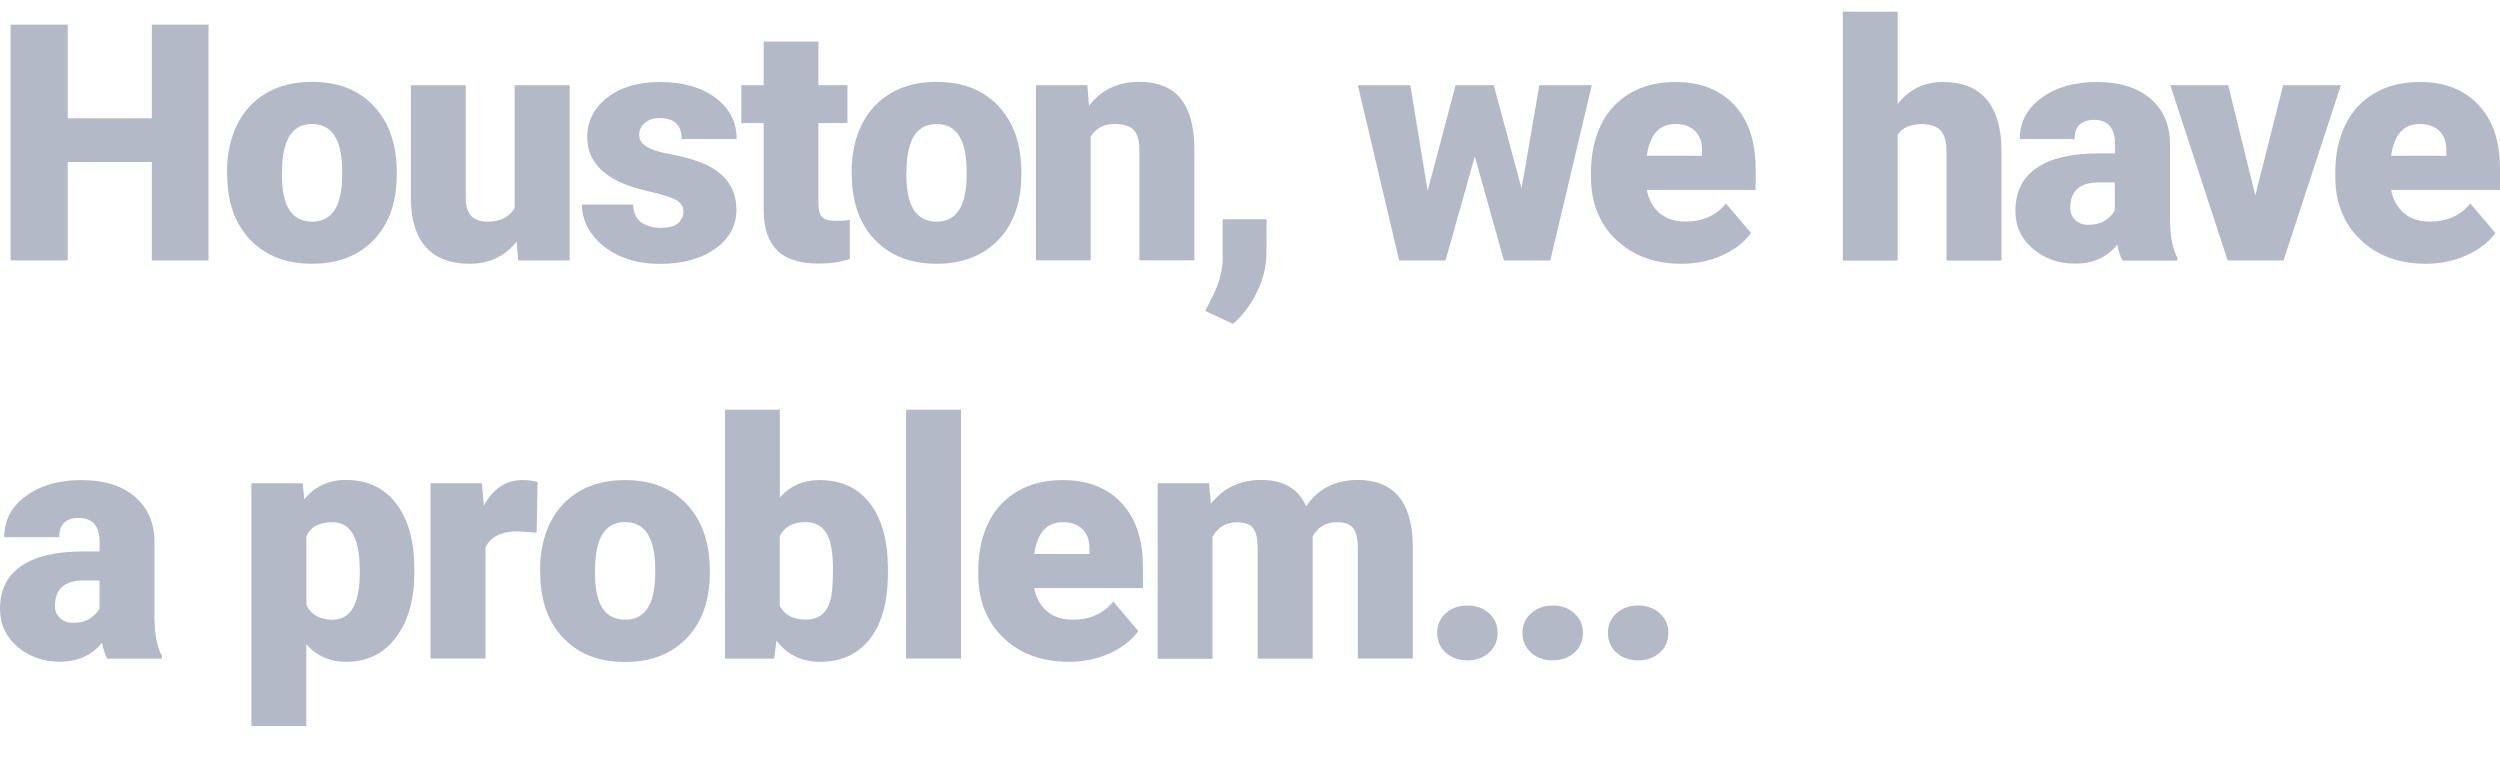 <?xml version="1.0" encoding="utf-8"?>
<!-- Generator: Adobe Illustrator 23.0.3, SVG Export Plug-In . SVG Version: 6.00 Build 0)  -->
<svg version="1.1" id="Warstwa_1" xmlns="http://www.w3.org/2000/svg" xmlns:xlink="http://www.w3.org/1999/xlink" x="0px" y="0px"
	 viewBox="0 0 188.72 57.17" style="enable-background:new 0 0 188.72 57.17;" xml:space="preserve">
<style type="text/css">
	.st0{fill:#B3B9C7;}
</style>
<g>
	<path class="st0" d="M15.74,19.66h-4.28v-7.43H5.11v7.43H0.8V1.86h4.31v7.07h6.35V1.86h4.28V19.66z"/>
	<path class="st0" d="M17.14,12.92c0-1.32,0.26-2.5,0.77-3.53c0.51-1.03,1.26-1.82,2.22-2.38c0.96-0.55,2.1-0.83,3.4-0.83
		c1.99,0,3.56,0.61,4.7,1.84c1.15,1.23,1.72,2.9,1.72,5.01v0.15c0,2.06-0.57,3.7-1.72,4.91c-1.15,1.21-2.71,1.82-4.67,1.82
		c-1.89,0-3.41-0.56-4.55-1.69c-1.15-1.13-1.76-2.66-1.85-4.59L17.14,12.92z M21.28,13.18c0,1.22,0.19,2.12,0.58,2.69
		c0.38,0.57,0.95,0.86,1.71,0.86c1.47,0,2.23-1.13,2.26-3.39v-0.42c0-2.37-0.76-3.56-2.28-3.56c-1.38,0-2.13,1.02-2.25,3.07
		L21.28,13.18z"/>
	<path class="st0" d="M39,18.23c-0.88,1.12-2.06,1.68-3.55,1.68c-1.46,0-2.56-0.42-3.31-1.27s-1.12-2.06-1.12-3.64V6.43h4.14v8.6
		c0,1.13,0.55,1.7,1.66,1.7c0.95,0,1.62-0.34,2.03-1.02V6.43H43v13.23h-3.88L39,18.23z"/>
	<path class="st0" d="M51.59,15.94c0-0.35-0.18-0.63-0.55-0.84s-1.07-0.43-2.1-0.66c-1.03-0.23-1.88-0.53-2.55-0.9
		s-1.18-0.82-1.53-1.35c-0.35-0.53-0.53-1.14-0.53-1.82c0-1.21,0.5-2.22,1.51-3c1.01-0.79,2.32-1.18,3.95-1.18
		c1.75,0,3.16,0.4,4.22,1.19c1.06,0.79,1.6,1.83,1.6,3.12h-4.15c0-1.06-0.56-1.59-1.68-1.59c-0.43,0-0.8,0.12-1.09,0.36
		c-0.29,0.24-0.44,0.54-0.44,0.9c0,0.37,0.18,0.66,0.54,0.89c0.36,0.23,0.93,0.42,1.72,0.56c0.79,0.15,1.48,0.32,2.08,0.53
		c2,0.69,3,1.91,3,3.68c0,1.21-0.54,2.19-1.61,2.95s-2.47,1.14-4.18,1.14c-1.14,0-2.15-0.2-3.04-0.61
		c-0.89-0.41-1.59-0.96-2.09-1.66c-0.5-0.7-0.75-1.44-0.75-2.21h3.87c0.02,0.61,0.22,1.06,0.61,1.34s0.9,0.42,1.51,0.42
		c0.56,0,0.99-0.11,1.27-0.34C51.45,16.61,51.59,16.31,51.59,15.94z"/>
	<path class="st0" d="M61.78,3.14v3.29h2.19v2.86h-2.19v6.05c0,0.5,0.09,0.84,0.27,1.04c0.18,0.2,0.54,0.29,1.07,0.29
		c0.41,0,0.75-0.02,1.03-0.07v2.95c-0.74,0.24-1.52,0.35-2.33,0.35c-1.42,0-2.48-0.33-3.15-1c-0.68-0.67-1.02-1.68-1.02-3.04V9.29
		h-1.69V6.43h1.69V3.14H61.78z"/>
	<path class="st0" d="M64.29,12.92c0-1.32,0.26-2.5,0.77-3.53c0.51-1.03,1.26-1.82,2.22-2.38c0.96-0.55,2.1-0.83,3.4-0.83
		c1.99,0,3.56,0.61,4.7,1.84c1.15,1.23,1.72,2.9,1.72,5.01v0.15c0,2.06-0.57,3.7-1.72,4.91c-1.15,1.21-2.71,1.82-4.67,1.82
		c-1.89,0-3.41-0.56-4.55-1.69c-1.15-1.13-1.76-2.66-1.85-4.59L64.29,12.92z M68.42,13.18c0,1.22,0.19,2.12,0.58,2.69
		c0.38,0.57,0.95,0.86,1.71,0.86c1.47,0,2.23-1.13,2.26-3.39v-0.42c0-2.37-0.76-3.56-2.28-3.56c-1.38,0-2.13,1.02-2.25,3.07
		L68.42,13.18z"/>
	<path class="st0" d="M82.08,6.43l0.13,1.55c0.92-1.2,2.18-1.8,3.79-1.8c1.38,0,2.42,0.41,3.1,1.23c0.68,0.82,1.04,2.06,1.06,3.72
		v8.52h-4.15v-8.35c0-0.67-0.13-1.16-0.41-1.47c-0.27-0.31-0.76-0.47-1.47-0.47c-0.81,0-1.41,0.32-1.8,0.95v9.34H78.2V6.43H82.08z"
		/>
	<path class="st0" d="M93.07,24.45l-2.09-0.98l0.42-0.83c0.57-1.06,0.87-2.07,0.9-3.03v-3.06h3.31l-0.01,2.65
		c-0.01,0.94-0.25,1.89-0.72,2.86C94.4,23.04,93.79,23.83,93.07,24.45z"/>
	<path class="st0" d="M114.86,14.23l1.34-7.8h3.96l-3.13,13.23h-3.5l-2.2-7.85l-2.21,7.85h-3.5L102.5,6.43h3.96l1.31,7.98l2.11-7.98
		h2.88L114.86,14.23z"/>
	<path class="st0" d="M126.94,19.91c-2.04,0-3.69-0.61-4.95-1.82c-1.26-1.21-1.89-2.79-1.89-4.73v-0.34c0-1.35,0.25-2.55,0.75-3.58
		c0.5-1.04,1.24-1.84,2.2-2.4c0.97-0.57,2.11-0.85,3.44-0.85c1.87,0,3.34,0.58,4.42,1.73c1.08,1.15,1.62,2.76,1.62,4.82v1.6h-8.22
		c0.15,0.74,0.47,1.32,0.97,1.75c0.5,0.42,1.15,0.64,1.94,0.64c1.31,0,2.33-0.46,3.07-1.37l1.89,2.23
		c-0.52,0.71-1.25,1.27-2.19,1.69S128.03,19.91,126.94,19.91z M126.47,9.36c-1.21,0-1.93,0.8-2.16,2.4h4.17v-0.32
		c0.02-0.66-0.15-1.17-0.5-1.53C127.63,9.55,127.13,9.36,126.47,9.36z"/>
	<path class="st0" d="M143.25,7.85c0.88-1.11,2.01-1.66,3.39-1.66c1.46,0,2.57,0.43,3.31,1.3c0.74,0.86,1.12,2.14,1.14,3.83v8.35
		h-4.15v-8.25c0-0.7-0.14-1.22-0.43-1.55c-0.29-0.33-0.77-0.5-1.46-0.5c-0.85,0-1.45,0.27-1.8,0.81v9.49h-4.14V0.88h4.14V7.85z"/>
	<path class="st0" d="M160.22,19.66c-0.15-0.27-0.28-0.66-0.39-1.19c-0.76,0.95-1.83,1.43-3.19,1.43c-1.25,0-2.32-0.38-3.19-1.13
		c-0.88-0.75-1.31-1.7-1.31-2.84c0-1.44,0.53-2.52,1.6-3.25c1.06-0.73,2.61-1.1,4.64-1.1h1.28v-0.7c0-1.22-0.53-1.83-1.58-1.83
		c-0.98,0-1.47,0.48-1.47,1.45h-4.14c0-1.28,0.55-2.32,1.64-3.11c1.09-0.8,2.49-1.2,4.18-1.2c1.69,0,3.03,0.41,4.01,1.23
		c0.98,0.82,1.49,1.95,1.51,3.39v5.86c0.02,1.21,0.2,2.14,0.56,2.79v0.21H160.22z M157.63,16.97c0.52,0,0.94-0.11,1.28-0.33
		c0.34-0.22,0.58-0.47,0.73-0.75v-2.12h-1.2c-1.44,0-2.16,0.64-2.16,1.93c0,0.38,0.13,0.68,0.38,0.91S157.24,16.97,157.63,16.97z"/>
	<path class="st0" d="M170.25,14.76l2.1-8.33h4.36l-4.33,13.23h-4.22l-4.33-13.23h4.37L170.25,14.76z"/>
	<path class="st0" d="M183.13,19.91c-2.04,0-3.69-0.61-4.95-1.82c-1.26-1.21-1.89-2.79-1.89-4.73v-0.34c0-1.35,0.25-2.55,0.75-3.58
		c0.5-1.04,1.24-1.84,2.2-2.4c0.97-0.57,2.11-0.85,3.44-0.85c1.87,0,3.34,0.58,4.42,1.73c1.08,1.15,1.62,2.76,1.62,4.82v1.6h-8.22
		c0.15,0.74,0.47,1.32,0.97,1.75c0.5,0.42,1.15,0.64,1.94,0.64c1.31,0,2.33-0.46,3.07-1.37l1.89,2.23
		c-0.52,0.71-1.25,1.27-2.19,1.69S184.21,19.91,183.13,19.91z M182.66,9.36c-1.21,0-1.93,0.8-2.16,2.4h4.17v-0.32
		c0.02-0.66-0.15-1.17-0.5-1.53C183.82,9.55,183.31,9.36,182.66,9.36z"/>
	<path class="st0" d="M8.09,49.71c-0.15-0.27-0.28-0.66-0.39-1.19c-0.76,0.95-1.83,1.43-3.19,1.43c-1.25,0-2.32-0.38-3.19-1.13
		C0.44,48.07,0,47.12,0,45.98c0-1.44,0.53-2.52,1.6-3.25c1.06-0.73,2.61-1.1,4.64-1.1h1.28v-0.7c0-1.22-0.53-1.83-1.58-1.83
		c-0.98,0-1.47,0.48-1.47,1.45H0.32c0-1.28,0.55-2.32,1.64-3.11c1.09-0.8,2.49-1.2,4.18-1.2c1.69,0,3.03,0.41,4.01,1.23
		c0.98,0.82,1.49,1.95,1.51,3.39v5.86c0.02,1.21,0.2,2.14,0.56,2.79v0.21H8.09z M5.5,47.02c0.52,0,0.94-0.11,1.28-0.33
		c0.34-0.22,0.58-0.47,0.73-0.75v-2.12h-1.2c-1.44,0-2.16,0.64-2.16,1.93c0,0.38,0.13,0.68,0.38,0.91S5.11,47.02,5.5,47.02z"/>
	<path class="st0" d="M31.28,43.2c0,2.05-0.46,3.69-1.39,4.92s-2.18,1.84-3.76,1.84c-1.22,0-2.22-0.44-3.01-1.33v6.18h-4.14V36.48
		h3.87l0.12,1.22c0.79-0.98,1.84-1.47,3.13-1.47c1.64,0,2.91,0.6,3.82,1.8s1.36,2.86,1.36,4.96V43.2z M27.15,42.94
		c0-2.35-0.69-3.52-2.06-3.52c-0.98,0-1.64,0.35-1.96,1.05v5.21c0.36,0.73,1.02,1.1,1.99,1.1c1.32,0,2-1.13,2.04-3.4V42.94z"/>
	<path class="st0" d="M40.51,40.21l-1.36-0.1c-1.3,0-2.14,0.41-2.5,1.22v8.38H32.5V36.48h3.88l0.14,1.7c0.7-1.3,1.67-1.94,2.91-1.94
		c0.44,0,0.83,0.05,1.15,0.15L40.51,40.21z"/>
	<path class="st0" d="M40.77,42.98c0-1.32,0.26-2.5,0.77-3.53c0.51-1.03,1.26-1.82,2.22-2.38c0.96-0.55,2.1-0.83,3.4-0.83
		c1.99,0,3.56,0.61,4.7,1.84c1.15,1.23,1.72,2.9,1.72,5.01v0.15c0,2.06-0.57,3.7-1.72,4.91c-1.15,1.21-2.71,1.82-4.67,1.82
		c-1.89,0-3.41-0.56-4.55-1.69c-1.15-1.13-1.76-2.66-1.85-4.59L40.77,42.98z M44.91,43.23c0,1.22,0.19,2.12,0.58,2.69
		c0.38,0.57,0.95,0.86,1.71,0.86c1.47,0,2.23-1.13,2.26-3.39v-0.42c0-2.37-0.76-3.56-2.28-3.56c-1.38,0-2.13,1.02-2.25,3.07
		L44.91,43.23z"/>
	<path class="st0" d="M67.03,43.21c0,2.17-0.45,3.84-1.35,5c-0.9,1.17-2.17,1.75-3.8,1.75c-1.35,0-2.44-0.53-3.27-1.6l-0.17,1.36
		h-3.71V30.93h4.14v6.62c0.77-0.87,1.76-1.31,2.98-1.31c1.65,0,2.93,0.59,3.83,1.77c0.9,1.18,1.35,2.85,1.35,4.99V43.21z
		 M62.88,42.94c0-1.27-0.17-2.17-0.51-2.72c-0.34-0.54-0.86-0.81-1.57-0.81c-0.93,0-1.58,0.35-1.94,1.06v5.25
		c0.35,0.7,1.01,1.05,1.96,1.05c0.97,0,1.59-0.47,1.85-1.42C62.81,44.9,62.88,44.09,62.88,42.94z"/>
	<path class="st0" d="M72.55,49.71H68.4V30.93h4.15V49.71z"/>
	<path class="st0" d="M80.69,49.96c-2.04,0-3.69-0.61-4.95-1.82c-1.26-1.21-1.89-2.79-1.89-4.73v-0.34c0-1.35,0.25-2.55,0.75-3.58
		c0.5-1.04,1.24-1.84,2.2-2.4c0.97-0.57,2.11-0.85,3.44-0.85c1.87,0,3.34,0.58,4.42,1.73c1.08,1.15,1.62,2.76,1.62,4.82v1.6h-8.22
		c0.15,0.74,0.47,1.32,0.97,1.75c0.5,0.42,1.15,0.64,1.94,0.64c1.31,0,2.33-0.46,3.07-1.37l1.89,2.23
		c-0.52,0.71-1.25,1.27-2.19,1.69S81.78,49.96,80.69,49.96z M80.23,39.42c-1.21,0-1.93,0.8-2.16,2.4h4.17V41.5
		c0.02-0.66-0.15-1.17-0.5-1.53C81.38,39.6,80.88,39.42,80.23,39.42z"/>
	<path class="st0" d="M91.27,36.48l0.14,1.55c0.94-1.2,2.21-1.8,3.79-1.8c1.68,0,2.81,0.66,3.4,1.99c0.9-1.33,2.2-1.99,3.9-1.99
		c2.69,0,4.08,1.62,4.15,4.87v8.61h-4.15v-8.35c0-0.68-0.12-1.17-0.34-1.48c-0.23-0.31-0.65-0.46-1.25-0.46
		c-0.82,0-1.43,0.36-1.83,1.09l0.01,0.17v9.04h-4.15v-8.33c0-0.69-0.11-1.19-0.33-1.5c-0.22-0.31-0.64-0.46-1.26-0.46
		c-0.79,0-1.4,0.36-1.82,1.09v9.21h-4.14V36.48H91.27z"/>
	<path class="st0" d="M110.77,45.71c0.65,0,1.2,0.19,1.63,0.58c0.43,0.39,0.65,0.88,0.65,1.49c0,0.6-0.22,1.1-0.65,1.49
		s-0.98,0.58-1.63,0.58c-0.66,0-1.21-0.2-1.64-0.59c-0.43-0.39-0.64-0.88-0.64-1.48c0-0.59,0.21-1.09,0.64-1.48
		C109.56,45.91,110.1,45.71,110.77,45.71z"/>
	<path class="st0" d="M117.21,45.71c0.65,0,1.2,0.19,1.63,0.58c0.43,0.39,0.65,0.88,0.65,1.49c0,0.6-0.22,1.1-0.65,1.49
		s-0.98,0.58-1.63,0.58c-0.66,0-1.21-0.2-1.64-0.59c-0.43-0.39-0.64-0.88-0.64-1.48c0-0.59,0.21-1.09,0.64-1.48
		C116,45.91,116.55,45.71,117.21,45.71z"/>
	<path class="st0" d="M123.66,45.71c0.65,0,1.2,0.19,1.63,0.58c0.43,0.39,0.65,0.88,0.65,1.49c0,0.6-0.22,1.1-0.65,1.49
		s-0.98,0.58-1.63,0.58c-0.66,0-1.21-0.2-1.64-0.59c-0.43-0.39-0.64-0.88-0.64-1.48c0-0.59,0.21-1.09,0.64-1.48
		C122.45,45.91,122.99,45.71,123.66,45.71z"/>
</g>
</svg>
